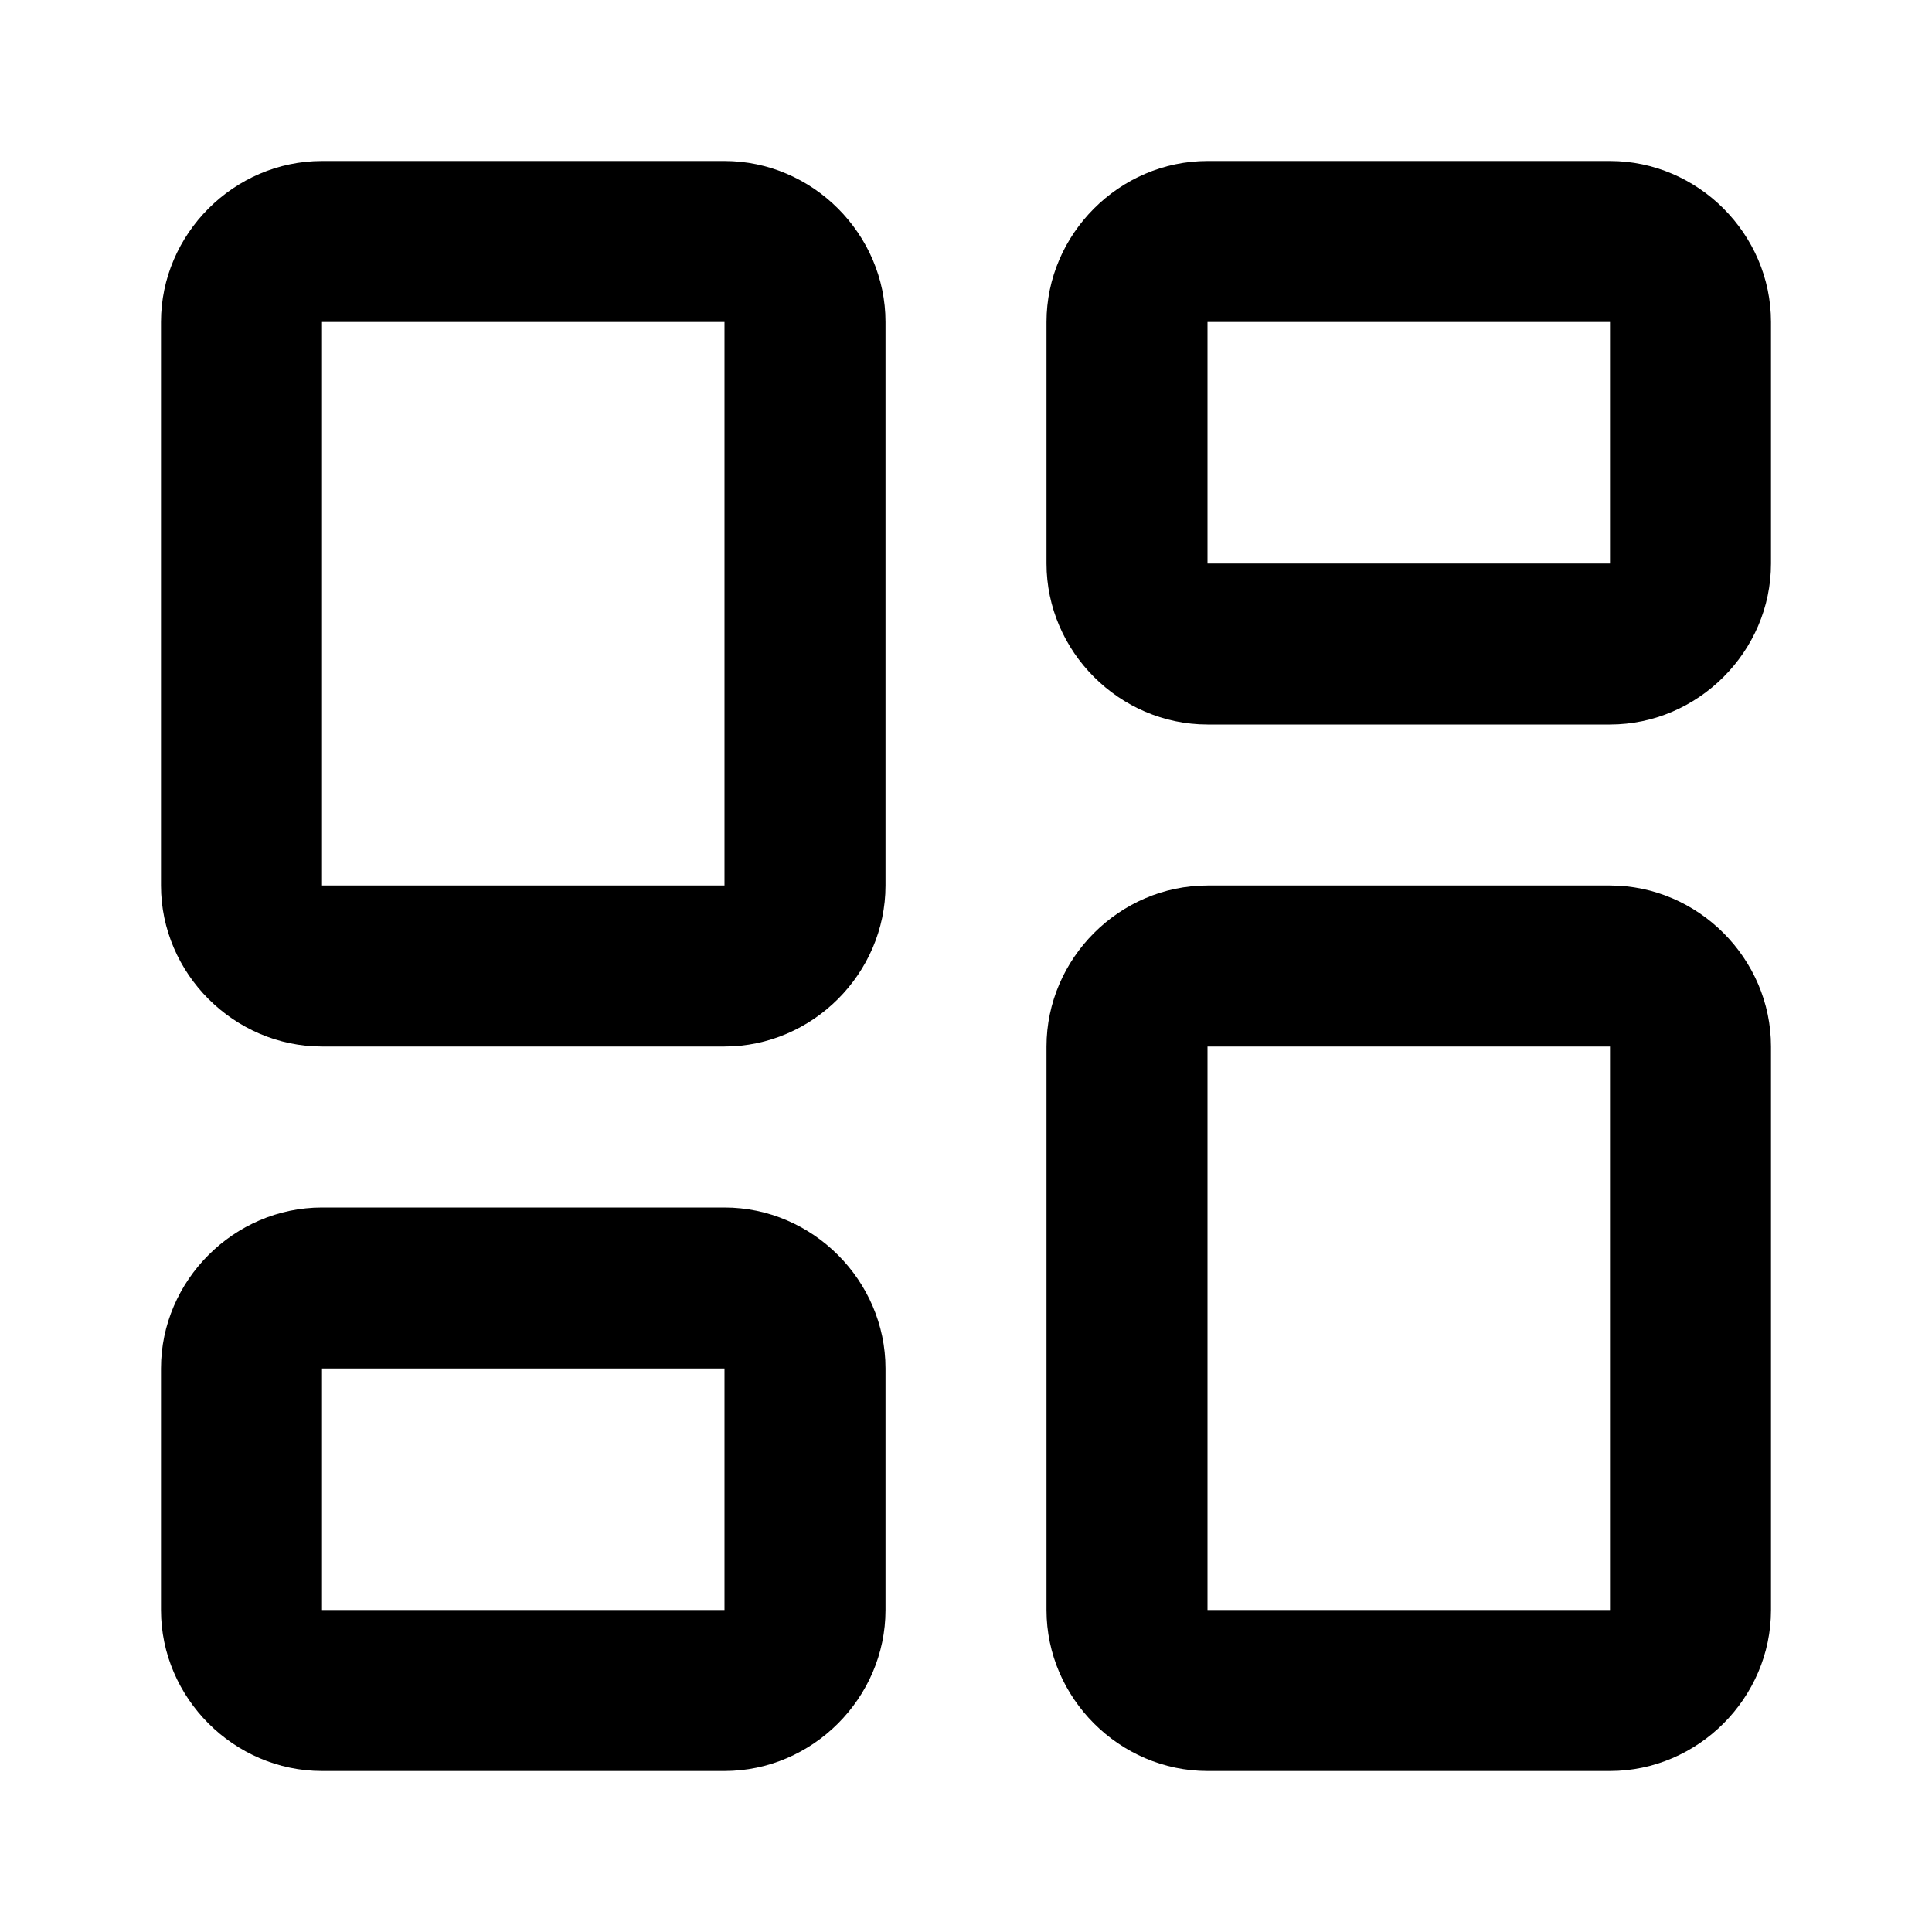 <svg xmlns="http://www.w3.org/2000/svg"  viewBox="0 0 24 24" width="48px" height="48px"><path d="M 4 2 C 2.907 2 2 2.907 2 4 L 2 11 C 2 12.093 2.907 13 4 13 L 9 13 C 10.093 13 11 12.093 11 11 L 11 4 C 11 2.907 10.093 2 9 2 L 4 2 z M 15 2 C 13.907 2 13 2.907 13 4 L 13 7 C 13 8.093 13.907 9 15 9 L 20 9 C 21.093 9 22 8.093 22 7 L 22 4 C 22 2.907 21.093 2 20 2 L 15 2 z M 4 4 L 9 4 L 9 11 L 4 11 L 4 4 z M 15 4 L 20 4 L 20 7 L 15 7 L 15 4 z M 15 11 C 13.907 11 13 11.907 13 13 L 13 20 C 13 21.093 13.907 22 15 22 L 20 22 C 21.093 22 22 21.093 22 20 L 22 13 C 22 11.907 21.093 11 20 11 L 15 11 z M 15 13 L 20 13 L 20 20 L 15 20 L 15 13 z M 4 15 C 2.907 15 2 15.907 2 17 L 2 20 C 2 21.093 2.907 22 4 22 L 9 22 C 10.093 22 11 21.093 11 20 L 11 17 C 11 15.907 10.093 15 9 15 L 4 15 z M 4 17 L 9 17 L 9 20 L 4 20 L 4 17 z"/></svg>